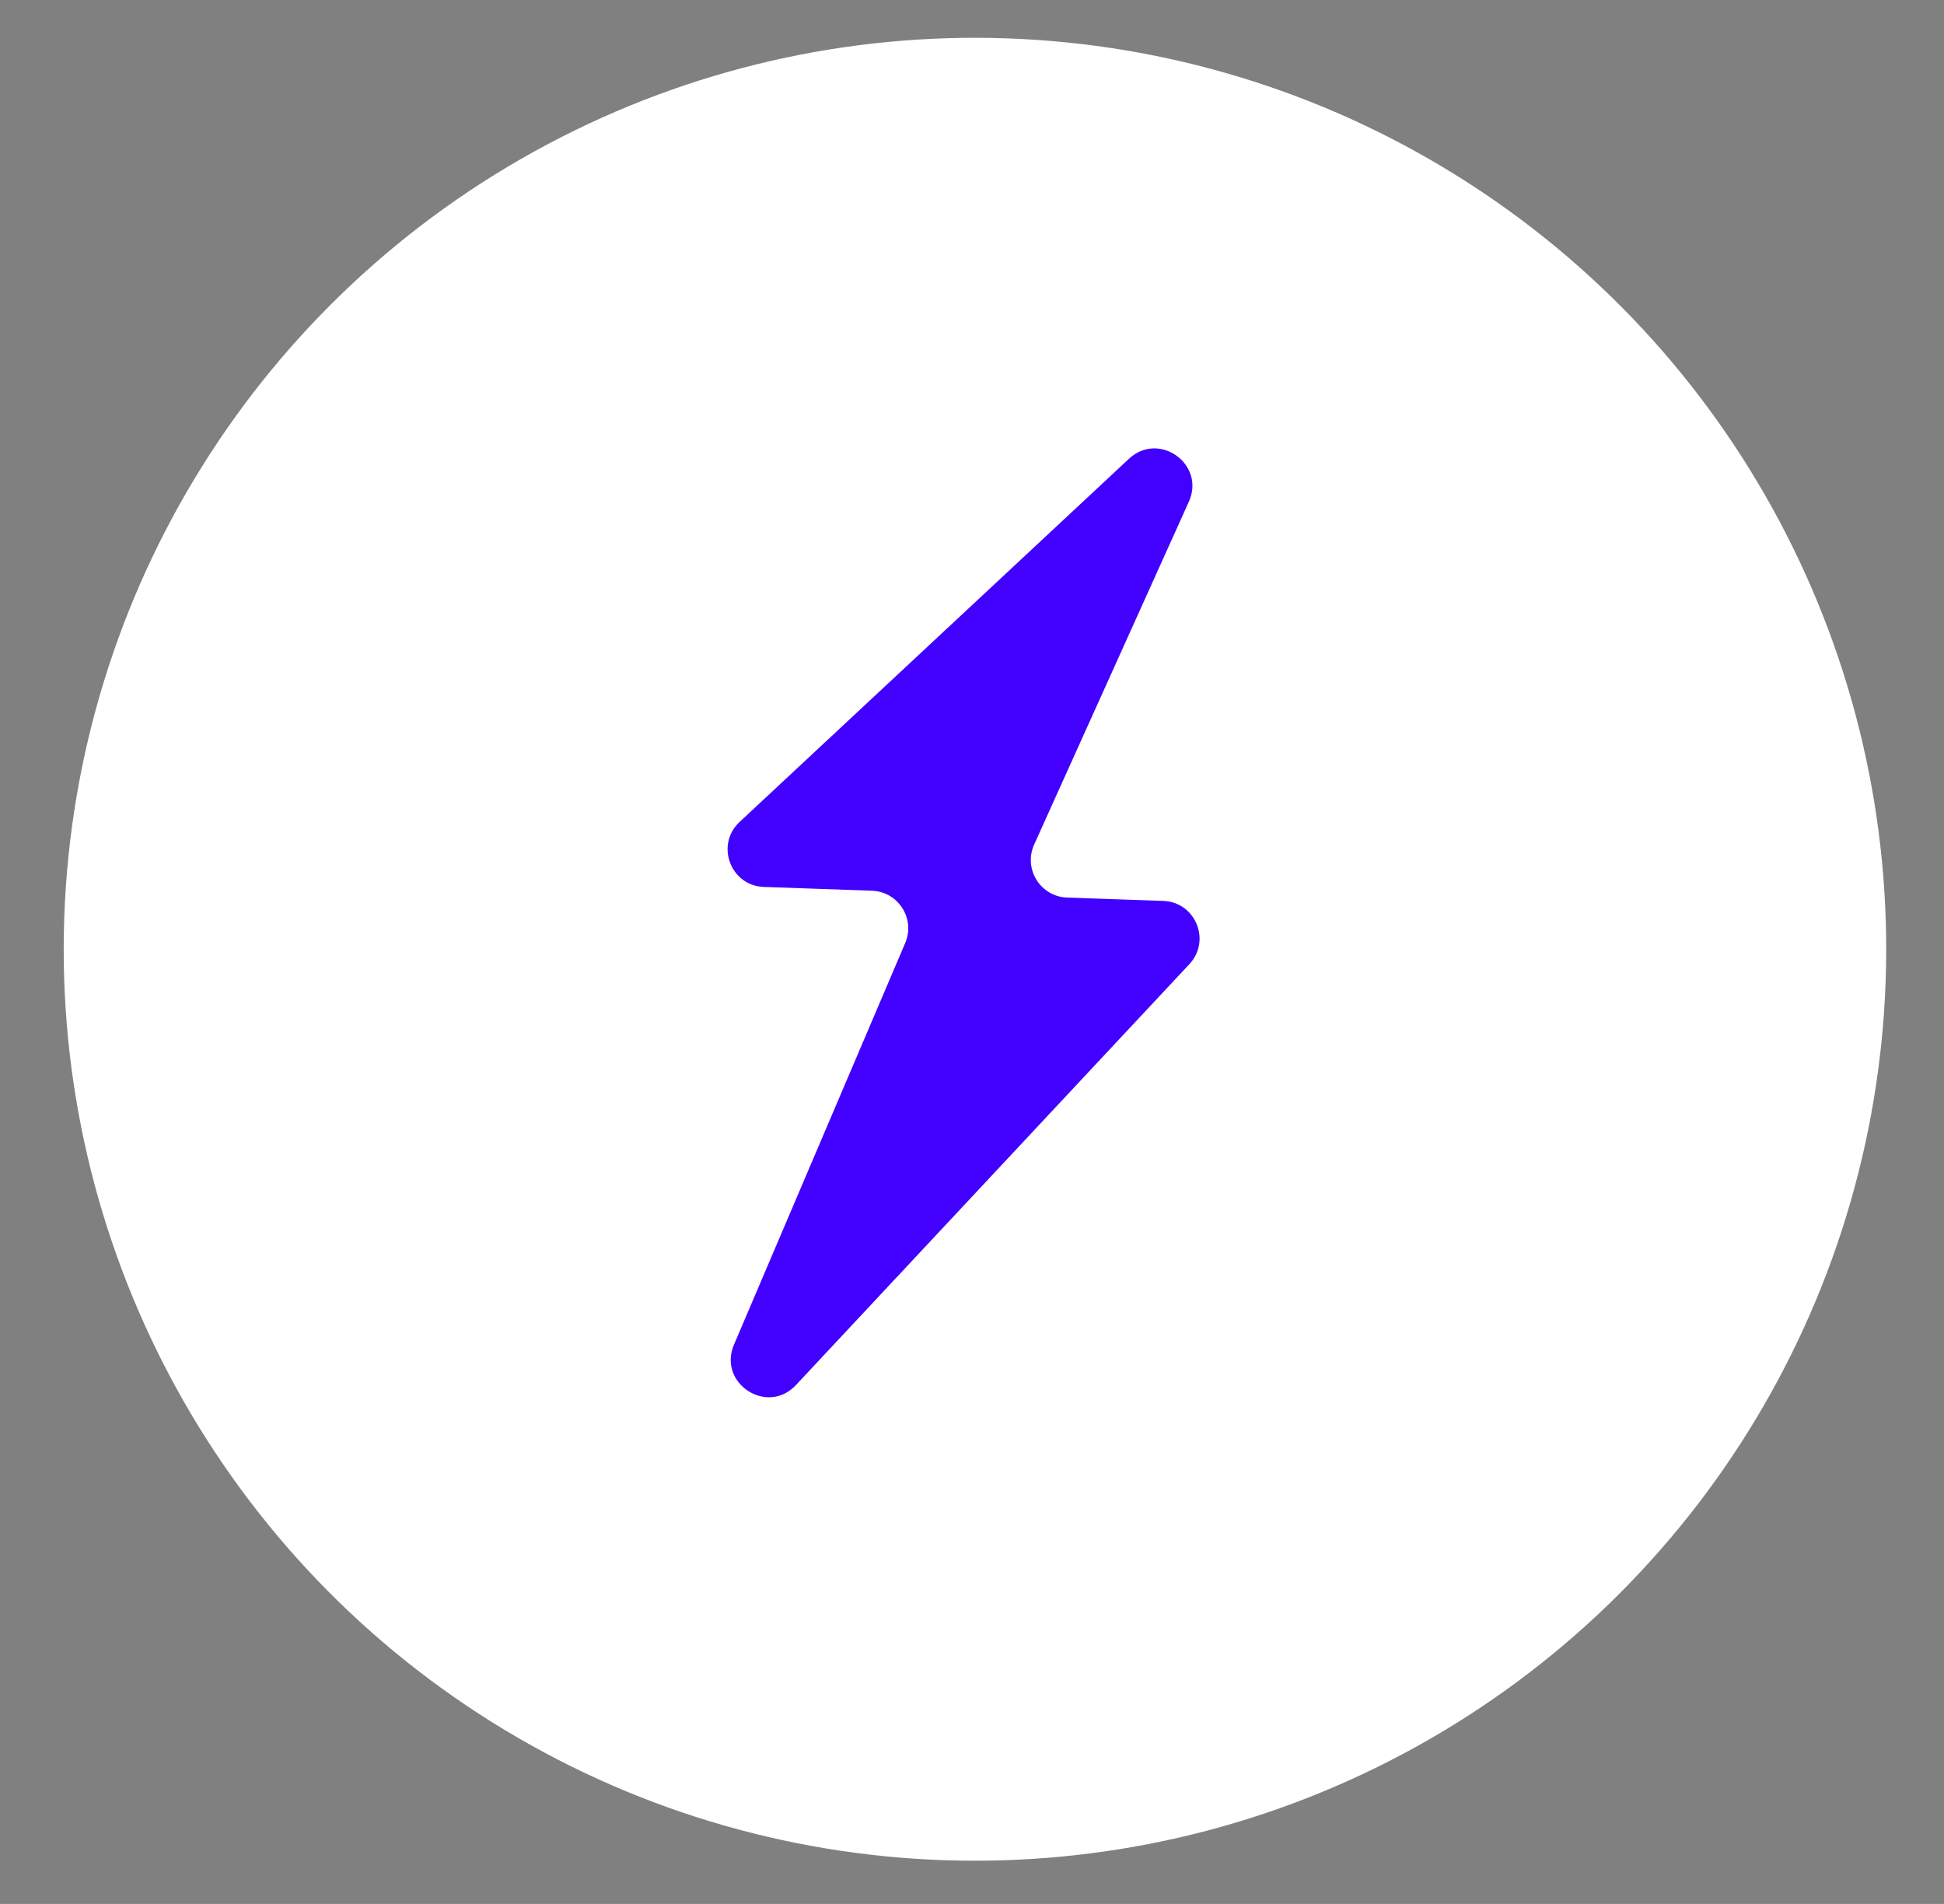 <svg width="48" height="47" viewBox="0 0 48 47" fill="none" xmlns="http://www.w3.org/2000/svg">
<rect x="0" y="0" width="48" height="47" fill="#808080" stroke="none"/>
<circle cx="24.073" cy="23.433" r="22.5" transform="rotate(2 24.073 23.433)" fill="white"/>
<path d="M18.262 20.29L27.877 11.324C28.618 10.634 29.771 11.461 29.355 12.384L25.535 20.848C25.264 21.45 25.689 22.134 26.348 22.157L28.723 22.24C29.518 22.268 29.911 23.219 29.368 23.8L19.653 34.191C18.945 34.95 17.716 34.149 18.123 33.194L22.351 23.279C22.606 22.68 22.181 22.011 21.53 21.988L18.862 21.895C18.036 21.866 17.657 20.853 18.262 20.29Z" fill="#4200FF"/>
</svg>
